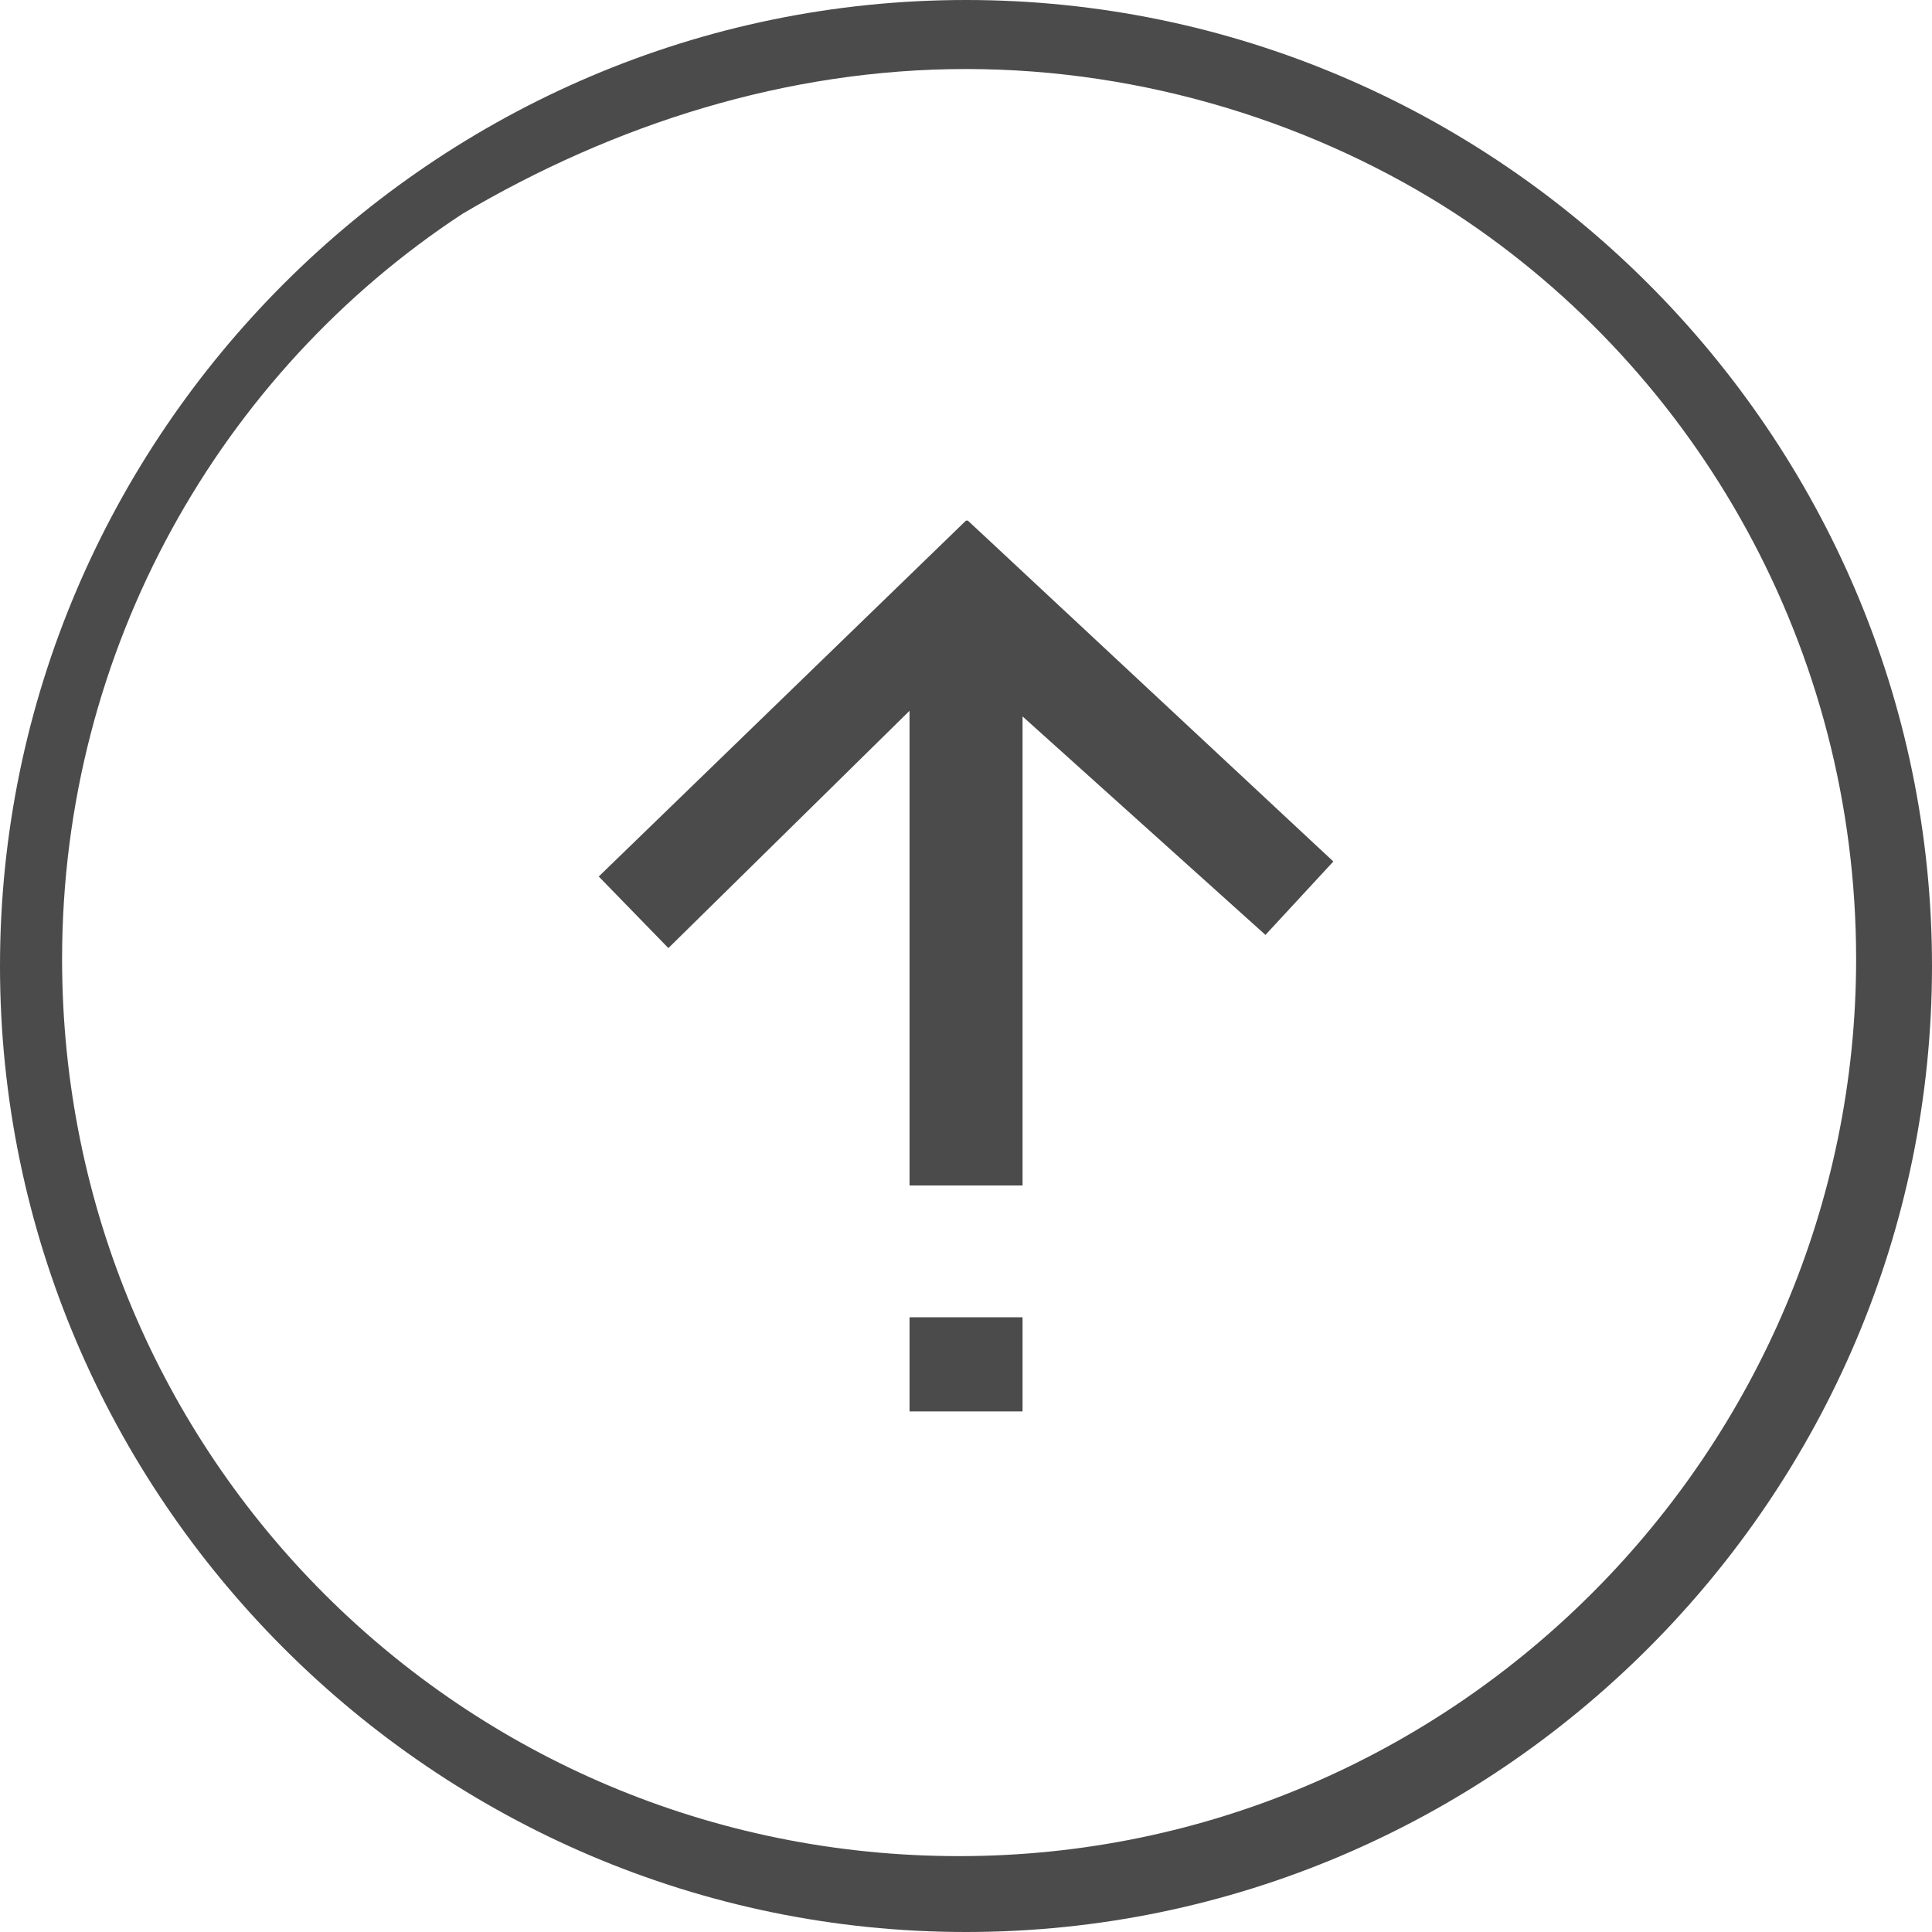 <?xml version="1.0" encoding="UTF-8" standalone="no"?>
<svg width="22px" height="22px" viewBox="0 0 22 22" version="1.1" xmlns="http://www.w3.org/2000/svg" xmlns:xlink="http://www.w3.org/1999/xlink">
    <!-- Generator: Sketch 39.1 (31720) - http://www.bohemiancoding.com/sketch -->
    <title>回到顶部</title>
    <desc>Created with Sketch.</desc>
    <defs></defs>
    <g id="Page-1" stroke="none" stroke-width="1" fill="none" fill-rule="evenodd">
        <g id="回到顶部" fill="#4B4B4B">
            <path d="M11,0.786 C13.043,0.786 15.007,1.414 16.579,2.436 C19.329,4.243 21.136,7.386 21.136,10.921 C21.136,16.5 16.579,21.136 10.921,21.136 C5.264,21.136 0.707,16.579 0.707,10.921 C0.707,7.386 2.514,4.243 5.264,2.436 C6.993,1.414 8.957,0.786 11,0.786 M11,22 C17.05,22 22,17.05 22,11 C22,4.95 17.05,0 11,0 C4.95,0 0,4.95 0,11 C0,17.05 4.95,22 11,22" id="Fill-1"></path>
            <polygon id="Fill-3" points="11.011 5.928 11 5.928 6.818 9.981 7.611 10.796 10.357 8.094 10.357 13.499 11.644 13.499 11.644 8.158 14.41 10.646 15.183 9.81 11.021 5.928"></polygon>
            <path d="M10.357,15 L11.644,15 L11.644,16.072 L10.357,16.072 L10.357,15" id="Fill-5"></path>
        </g>
    </g>
</svg>